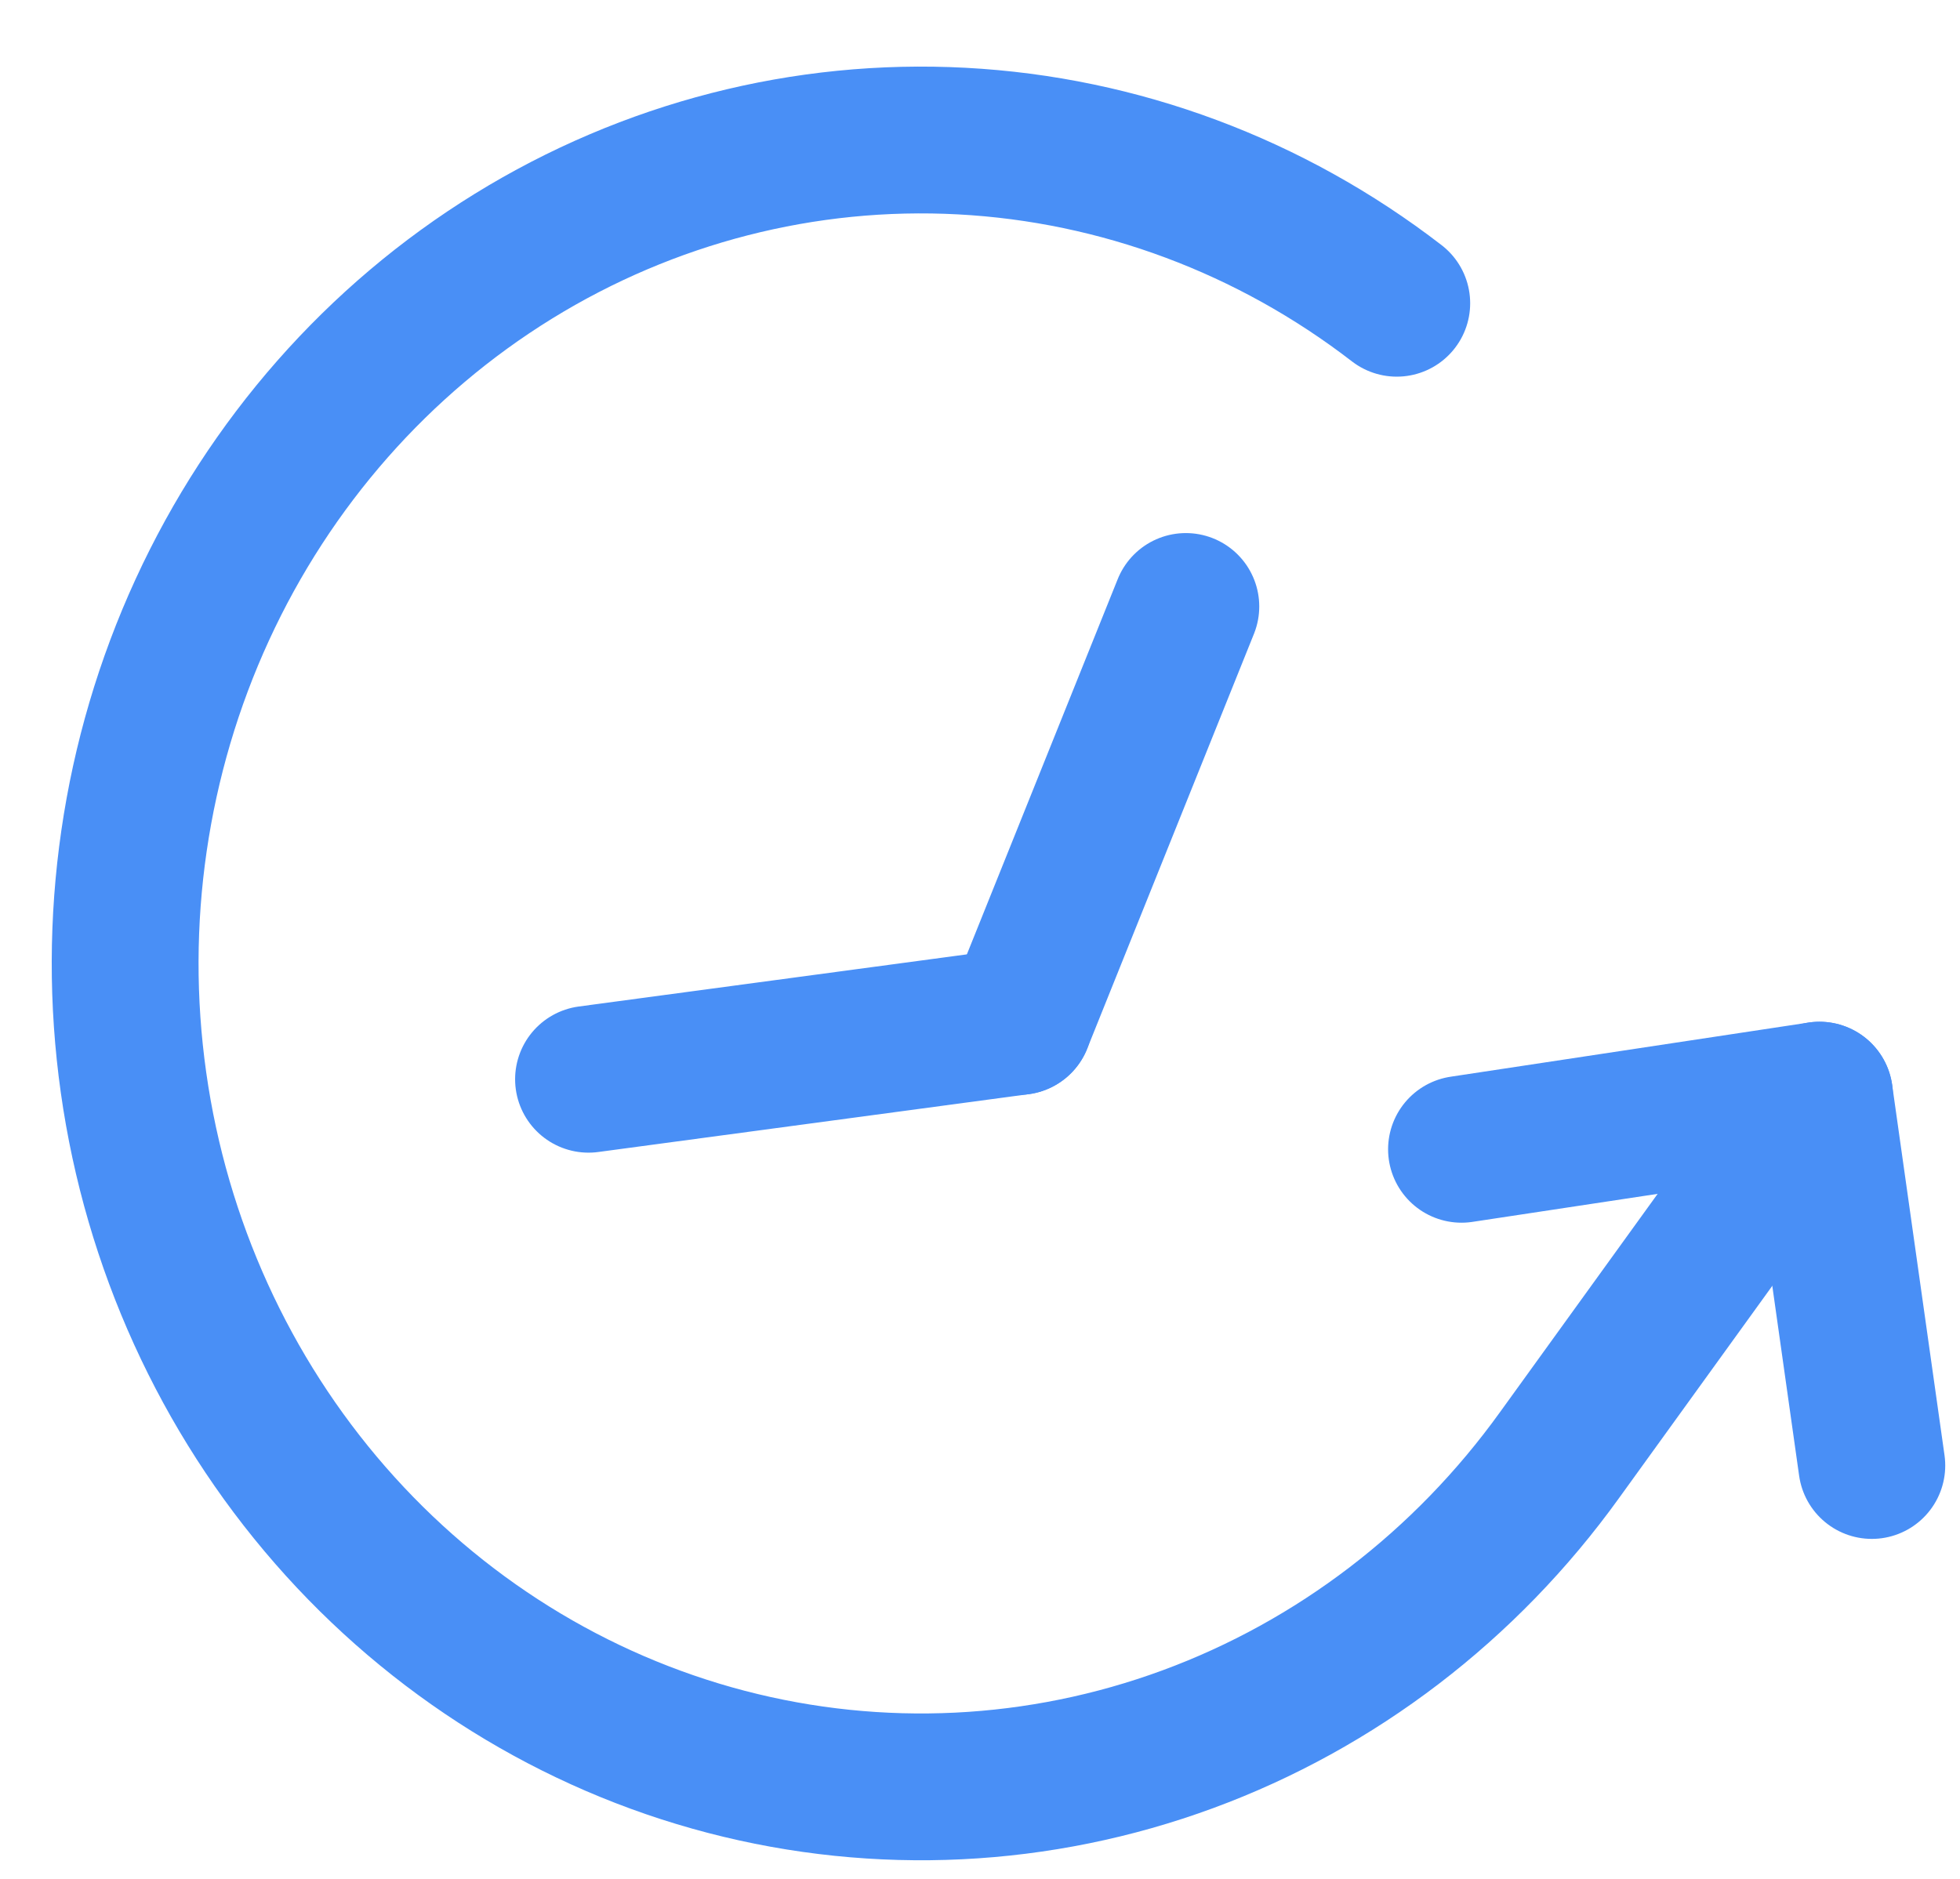 <svg width="534" height="512" viewBox="0 0 534 512" fill="none" xmlns="http://www.w3.org/2000/svg">
<g filter="url(#filter0_d_16_89)">
<path d="M155.341 289.081L272.636 273.319" stroke="#498FF6" stroke-width="40" stroke-linecap="round" stroke-linejoin="round"/>
<path d="M318.081 160.255L272.636 273.32" stroke="#498FF6" stroke-width="40" stroke-linecap="round" stroke-linejoin="round"/>
<path d="M393.184 308.168L490.713 293.411L504.976 394.326" stroke="#498FF6" stroke-width="40" stroke-linecap="round" stroke-linejoin="round"/>
<path d="M375.546 77.633C341.155 51.106 299.932 35.728 257.093 33.445C214.254 31.163 171.723 42.078 134.881 64.81C98.038 87.542 68.539 121.07 50.115 161.152C31.691 201.234 25.17 246.07 31.377 289.988C37.584 333.905 56.239 374.931 84.984 407.876C113.729 440.822 151.271 464.205 192.862 475.07C234.453 485.934 278.224 483.791 318.637 468.911C359.051 454.032 394.291 427.084 419.901 391.478L490.714 293.409" stroke="#498FF6" stroke-width="40" stroke-linecap="round" stroke-linejoin="round"/>
</g>
<defs>
<filter id="filter0_d_16_89" x="9.123" y="13.12" width="524.828" height="497.803" filterUnits="userSpaceOnUse" color-interpolation-filters="sRGB">
<feFlood flood-opacity="0" result="BackgroundImageFix"/>
<feColorMatrix in="SourceAlpha" type="matrix" values="0 0 0 0 0 0 0 0 0 0 0 0 0 0 0 0 0 0 127 0" result="hardAlpha"/>
<feOffset dx="5" dy="5"/>
<feGaussianBlur stdDeviation="2"/>
<feComposite in2="hardAlpha" operator="out"/>
<feColorMatrix type="matrix" values="0 0 0 0 0 0 0 0 0 0 0 0 0 0 0 0 0 0 0.25 0"/>
<feBlend mode="normal" in2="BackgroundImageFix" result="effect1_dropShadow_16_89"/>
<feBlend mode="normal" in="SourceGraphic" in2="effect1_dropShadow_16_89" result="shape"/>
</filter>
</defs>
</svg>
